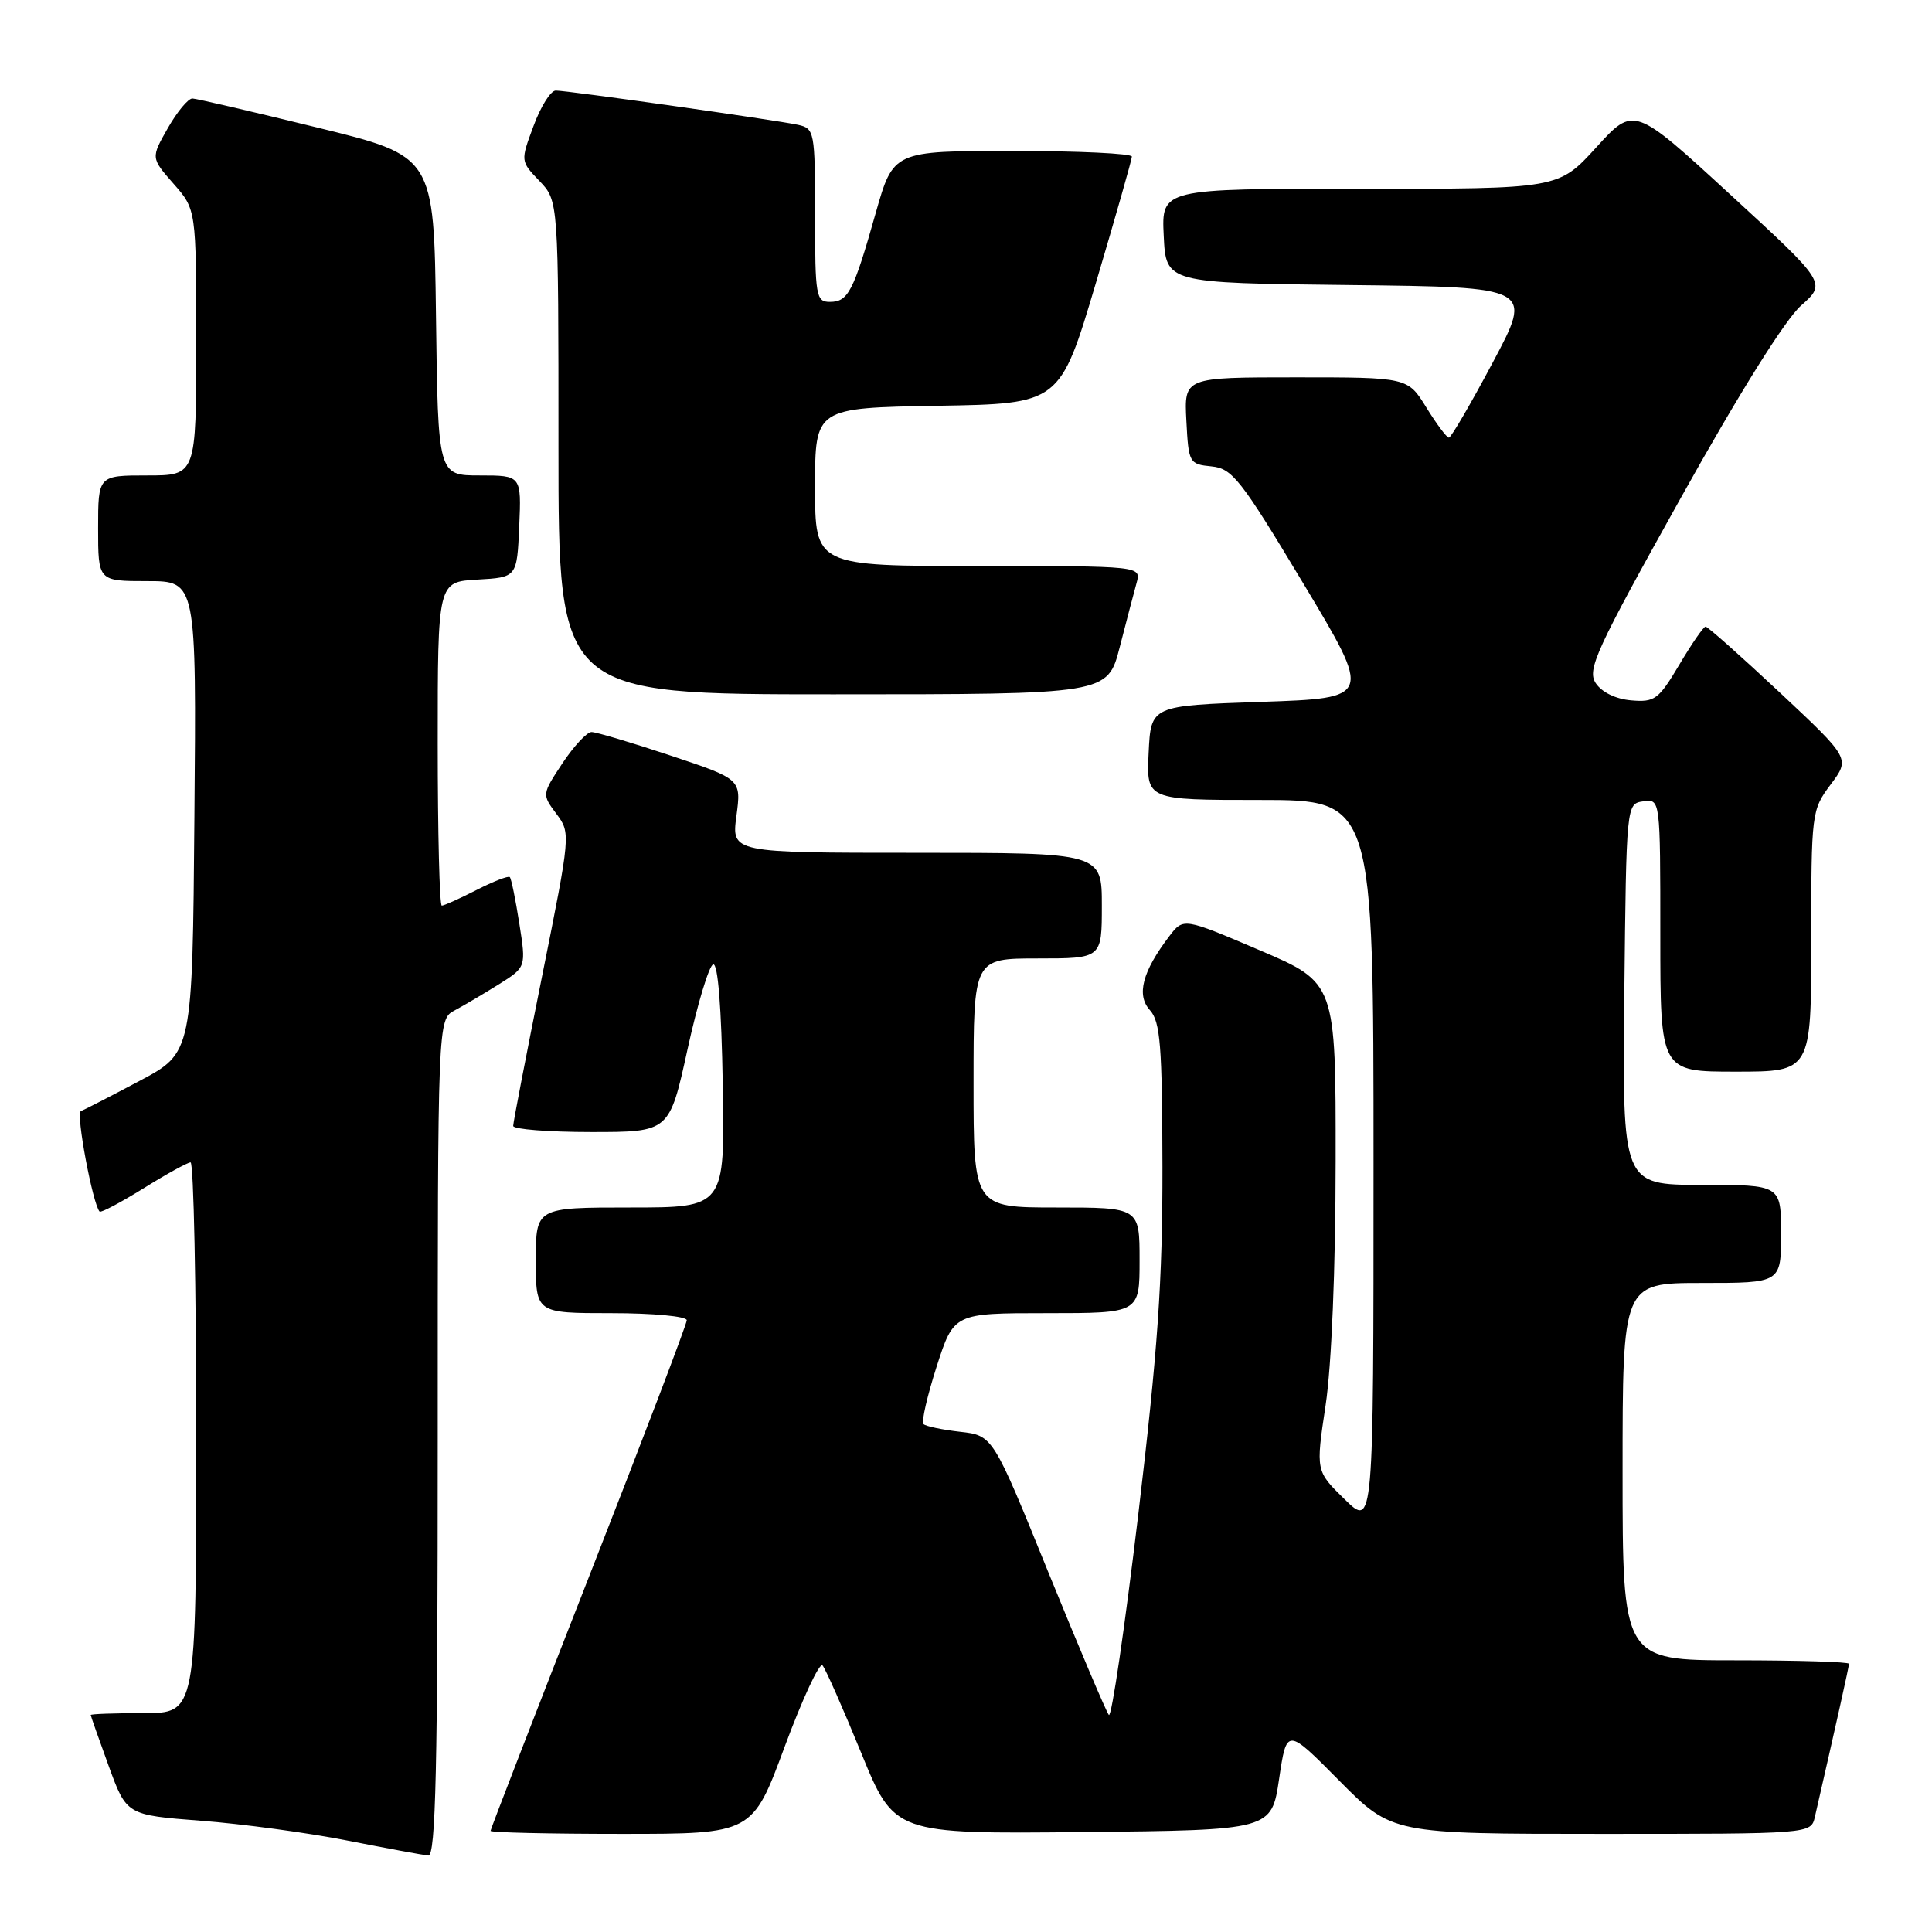 <?xml version="1.0" encoding="UTF-8" standalone="no"?>
<!DOCTYPE svg PUBLIC "-//W3C//DTD SVG 1.1//EN" "http://www.w3.org/Graphics/SVG/1.1/DTD/svg11.dtd" >
<svg xmlns="http://www.w3.org/2000/svg" xmlns:xlink="http://www.w3.org/1999/xlink" version="1.1" viewBox="0 0 256 256">
 <g >
 <path fill="currentColor"
d=" M 58.00 190.54 C 58.00 135.07 58.00 135.07 60.25 133.88 C 61.49 133.22 64.12 131.66 66.11 130.42 C 69.72 128.15 69.72 128.15 68.81 122.36 C 68.31 119.18 67.75 116.41 67.55 116.22 C 67.35 116.02 65.37 116.79 63.14 117.93 C 60.91 119.07 58.84 120.00 58.54 120.00 C 58.24 120.00 58.00 110.35 58.00 98.55 C 58.00 77.10 58.00 77.10 63.25 76.80 C 68.50 76.50 68.50 76.50 68.80 69.75 C 69.09 63.00 69.09 63.00 63.57 63.00 C 58.04 63.00 58.04 63.00 57.77 41.84 C 57.50 20.68 57.50 20.68 42.00 16.89 C 33.47 14.80 26.05 13.07 25.50 13.05 C 24.95 13.03 23.48 14.79 22.24 16.97 C 19.99 20.92 19.99 20.92 22.99 24.34 C 26.00 27.76 26.00 27.76 26.00 45.38 C 26.00 63.00 26.00 63.00 19.50 63.00 C 13.00 63.00 13.00 63.00 13.00 70.00 C 13.00 77.00 13.00 77.00 19.51 77.00 C 26.03 77.00 26.03 77.00 25.76 108.25 C 25.50 139.50 25.50 139.50 18.50 143.22 C 14.65 145.26 11.14 147.07 10.71 147.23 C 10.02 147.49 12.30 159.63 13.20 160.54 C 13.39 160.72 16.00 159.33 19.02 157.46 C 22.03 155.58 24.84 154.04 25.25 154.02 C 25.66 154.01 26.00 170.43 26.00 190.50 C 26.00 227.00 26.00 227.00 19.00 227.00 C 15.15 227.00 12.01 227.11 12.02 227.25 C 12.03 227.39 13.10 230.43 14.40 234.00 C 16.77 240.50 16.77 240.50 26.64 241.26 C 32.06 241.67 40.77 242.85 46.00 243.88 C 51.23 244.91 56.06 245.80 56.75 245.87 C 57.74 245.97 58.00 234.31 58.00 190.54 Z  M 103.98 231.43 C 106.34 225.07 108.59 220.24 108.99 220.68 C 109.39 221.13 111.69 226.34 114.11 232.26 C 118.50 243.01 118.50 243.01 143.49 242.76 C 168.48 242.50 168.48 242.50 169.49 235.71 C 170.50 228.92 170.50 228.92 177.47 235.96 C 184.45 243.00 184.45 243.00 212.20 243.00 C 239.96 243.00 239.96 243.00 240.48 240.75 C 243.28 228.54 245.00 220.84 245.00 220.46 C 245.00 220.21 238.25 220.00 230.00 220.00 C 215.00 220.00 215.00 220.00 215.00 195.00 C 215.00 170.00 215.00 170.00 225.50 170.00 C 236.00 170.00 236.00 170.00 236.00 163.50 C 236.00 157.00 236.00 157.00 225.48 157.00 C 214.97 157.00 214.97 157.00 215.23 131.75 C 215.50 106.50 215.50 106.50 217.75 106.18 C 220.00 105.86 220.00 105.86 220.00 123.93 C 220.00 142.00 220.00 142.00 230.00 142.00 C 240.00 142.00 240.00 142.00 240.00 124.69 C 240.00 107.65 240.04 107.34 242.58 103.94 C 245.16 100.50 245.16 100.50 235.83 91.76 C 230.70 86.96 226.28 83.03 226.00 83.03 C 225.72 83.04 224.16 85.30 222.52 88.07 C 219.77 92.70 219.26 93.07 216.13 92.80 C 214.06 92.62 212.22 91.71 211.43 90.50 C 210.28 88.71 211.48 86.11 222.70 66.00 C 230.44 52.12 236.55 42.35 238.64 40.50 C 242.03 37.50 242.03 37.50 229.26 25.77 C 216.50 14.04 216.50 14.04 211.50 19.54 C 206.50 25.03 206.50 25.03 180.20 25.01 C 153.90 25.00 153.90 25.00 154.20 31.25 C 154.50 37.50 154.50 37.50 178.81 37.77 C 203.12 38.04 203.12 38.04 197.81 48.01 C 194.89 53.50 192.27 57.99 191.99 57.99 C 191.70 58.00 190.36 56.20 189.00 54.00 C 186.53 50.00 186.53 50.00 171.71 50.00 C 156.90 50.00 156.90 50.00 157.20 55.75 C 157.49 61.34 157.58 61.51 160.53 61.80 C 163.28 62.07 164.40 63.49 172.69 77.30 C 181.82 92.50 181.82 92.50 167.16 93.00 C 152.50 93.50 152.50 93.50 152.20 99.75 C 151.90 106.00 151.90 106.00 166.95 106.00 C 182.00 106.00 182.00 106.00 182.00 154.20 C 182.00 202.41 182.00 202.41 178.17 198.66 C 174.34 194.92 174.34 194.92 175.65 186.21 C 176.44 180.95 176.97 168.13 176.98 153.86 C 177.00 130.22 177.00 130.22 166.91 125.91 C 156.81 121.60 156.81 121.60 154.94 124.05 C 151.37 128.73 150.55 131.85 152.37 133.85 C 153.75 135.39 154.00 138.51 154.03 154.58 C 154.05 169.78 153.42 178.85 150.82 200.74 C 149.03 215.72 147.29 227.64 146.93 227.24 C 146.58 226.83 142.98 218.33 138.92 208.36 C 131.56 190.21 131.56 190.21 127.23 189.72 C 124.85 189.45 122.66 188.99 122.37 188.70 C 122.07 188.41 122.86 184.98 124.11 181.08 C 126.39 174.00 126.39 174.00 138.70 174.00 C 151.00 174.00 151.00 174.00 151.00 167.00 C 151.00 160.00 151.00 160.00 140.00 160.00 C 129.00 160.00 129.00 160.00 129.00 143.50 C 129.00 127.00 129.00 127.00 137.50 127.00 C 146.00 127.00 146.00 127.00 146.00 120.00 C 146.00 113.00 146.00 113.00 121.47 113.00 C 96.93 113.00 96.93 113.00 97.58 108.12 C 98.23 103.24 98.23 103.24 88.86 100.12 C 83.71 98.40 78.99 97.00 78.38 97.00 C 77.77 97.00 76.04 98.86 74.53 101.13 C 71.81 105.25 71.80 105.26 73.72 107.83 C 75.63 110.39 75.62 110.49 71.82 129.39 C 69.72 139.83 68.00 148.74 68.00 149.19 C 68.00 149.63 72.66 150.00 78.35 150.00 C 88.70 150.00 88.70 150.00 91.10 139.04 C 92.42 133.02 93.95 127.95 94.50 127.79 C 95.13 127.61 95.60 133.52 95.77 143.75 C 96.05 160.00 96.05 160.00 83.52 160.00 C 71.00 160.00 71.00 160.00 71.00 167.00 C 71.00 174.00 71.00 174.00 81.00 174.00 C 86.54 174.00 91.00 174.42 91.00 174.94 C 91.00 175.45 85.15 190.80 78.00 209.04 C 70.85 227.28 65.00 242.38 65.00 242.60 C 65.00 242.82 72.81 243.00 82.35 243.00 C 99.70 243.00 99.70 243.00 103.98 231.43 Z  M 148.37 85.75 C 149.25 82.31 150.26 78.49 150.60 77.25 C 151.23 75.00 151.23 75.00 129.62 75.00 C 108.00 75.00 108.00 75.00 108.00 64.52 C 108.00 54.05 108.00 54.05 124.22 53.77 C 140.45 53.50 140.45 53.50 145.21 37.50 C 147.82 28.70 149.97 21.16 149.98 20.75 C 149.99 20.34 142.88 20.00 134.19 20.00 C 118.37 20.00 118.37 20.00 116.03 28.25 C 113.09 38.65 112.39 40.00 109.96 40.00 C 108.13 40.00 108.00 39.26 108.00 28.52 C 108.00 17.43 107.92 17.02 105.75 16.54 C 102.86 15.91 75.22 12.00 73.64 12.00 C 72.97 12.00 71.65 14.10 70.70 16.68 C 68.96 21.35 68.96 21.35 71.48 23.98 C 74.00 26.61 74.00 26.61 74.00 59.30 C 74.00 92.00 74.00 92.00 110.38 92.00 C 146.76 92.00 146.76 92.00 148.37 85.75 Z "/>
</g>
</svg>